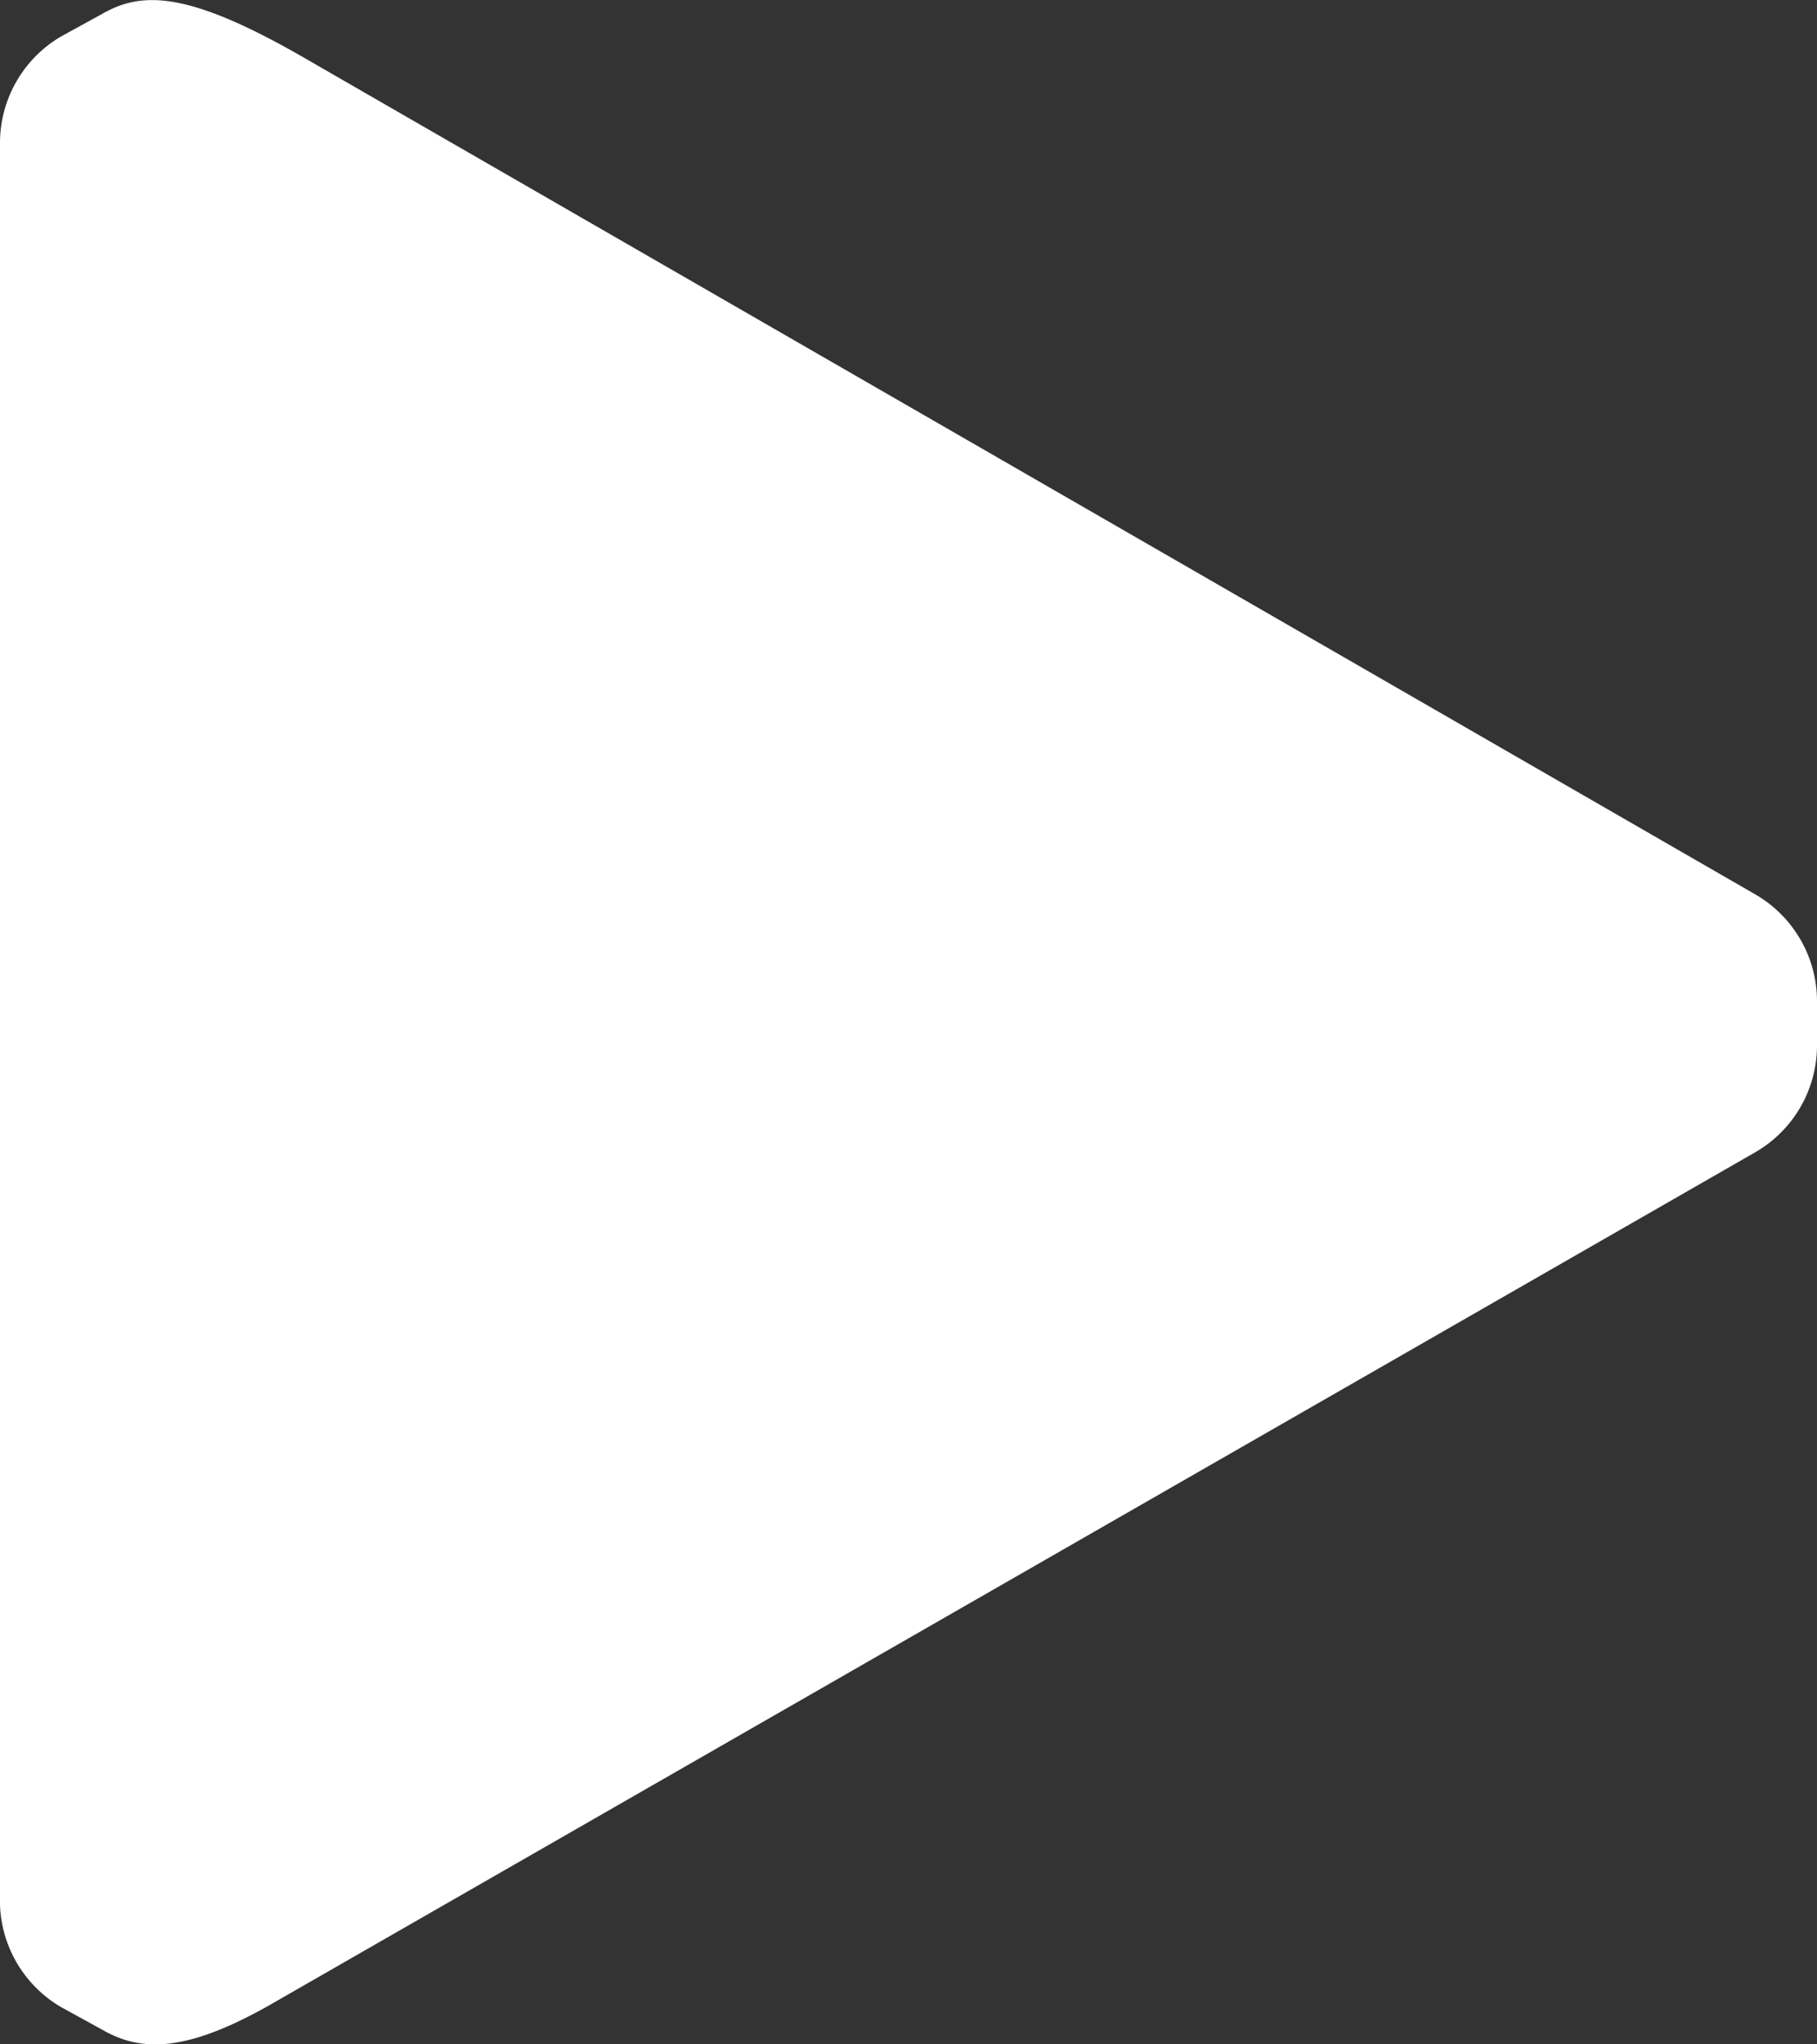 <svg xmlns="http://www.w3.org/2000/svg" width="16" height="18" viewBox="0 0 16 18">
  <rect x="0" y="0" width="16" height="18" fill="#333333" stroke="none"/>
  <path id="play" d="M23,14.526v.4a1.087,1.087,0,0,1-.538.932L9.444,23.33c-.785.459-1.193.459-1.542.258l-.364-.2a1.087,1.087,0,0,1-.538-.9V6.969a1.087,1.087,0,0,1,.538-.932l.364-.2c.349-.2.756-.2,1.775.387l12.785,7.37a1.087,1.087,0,0,1,.538.932Z" transform="translate(-7 -5.716)" fill="#fff"/>
</svg>

